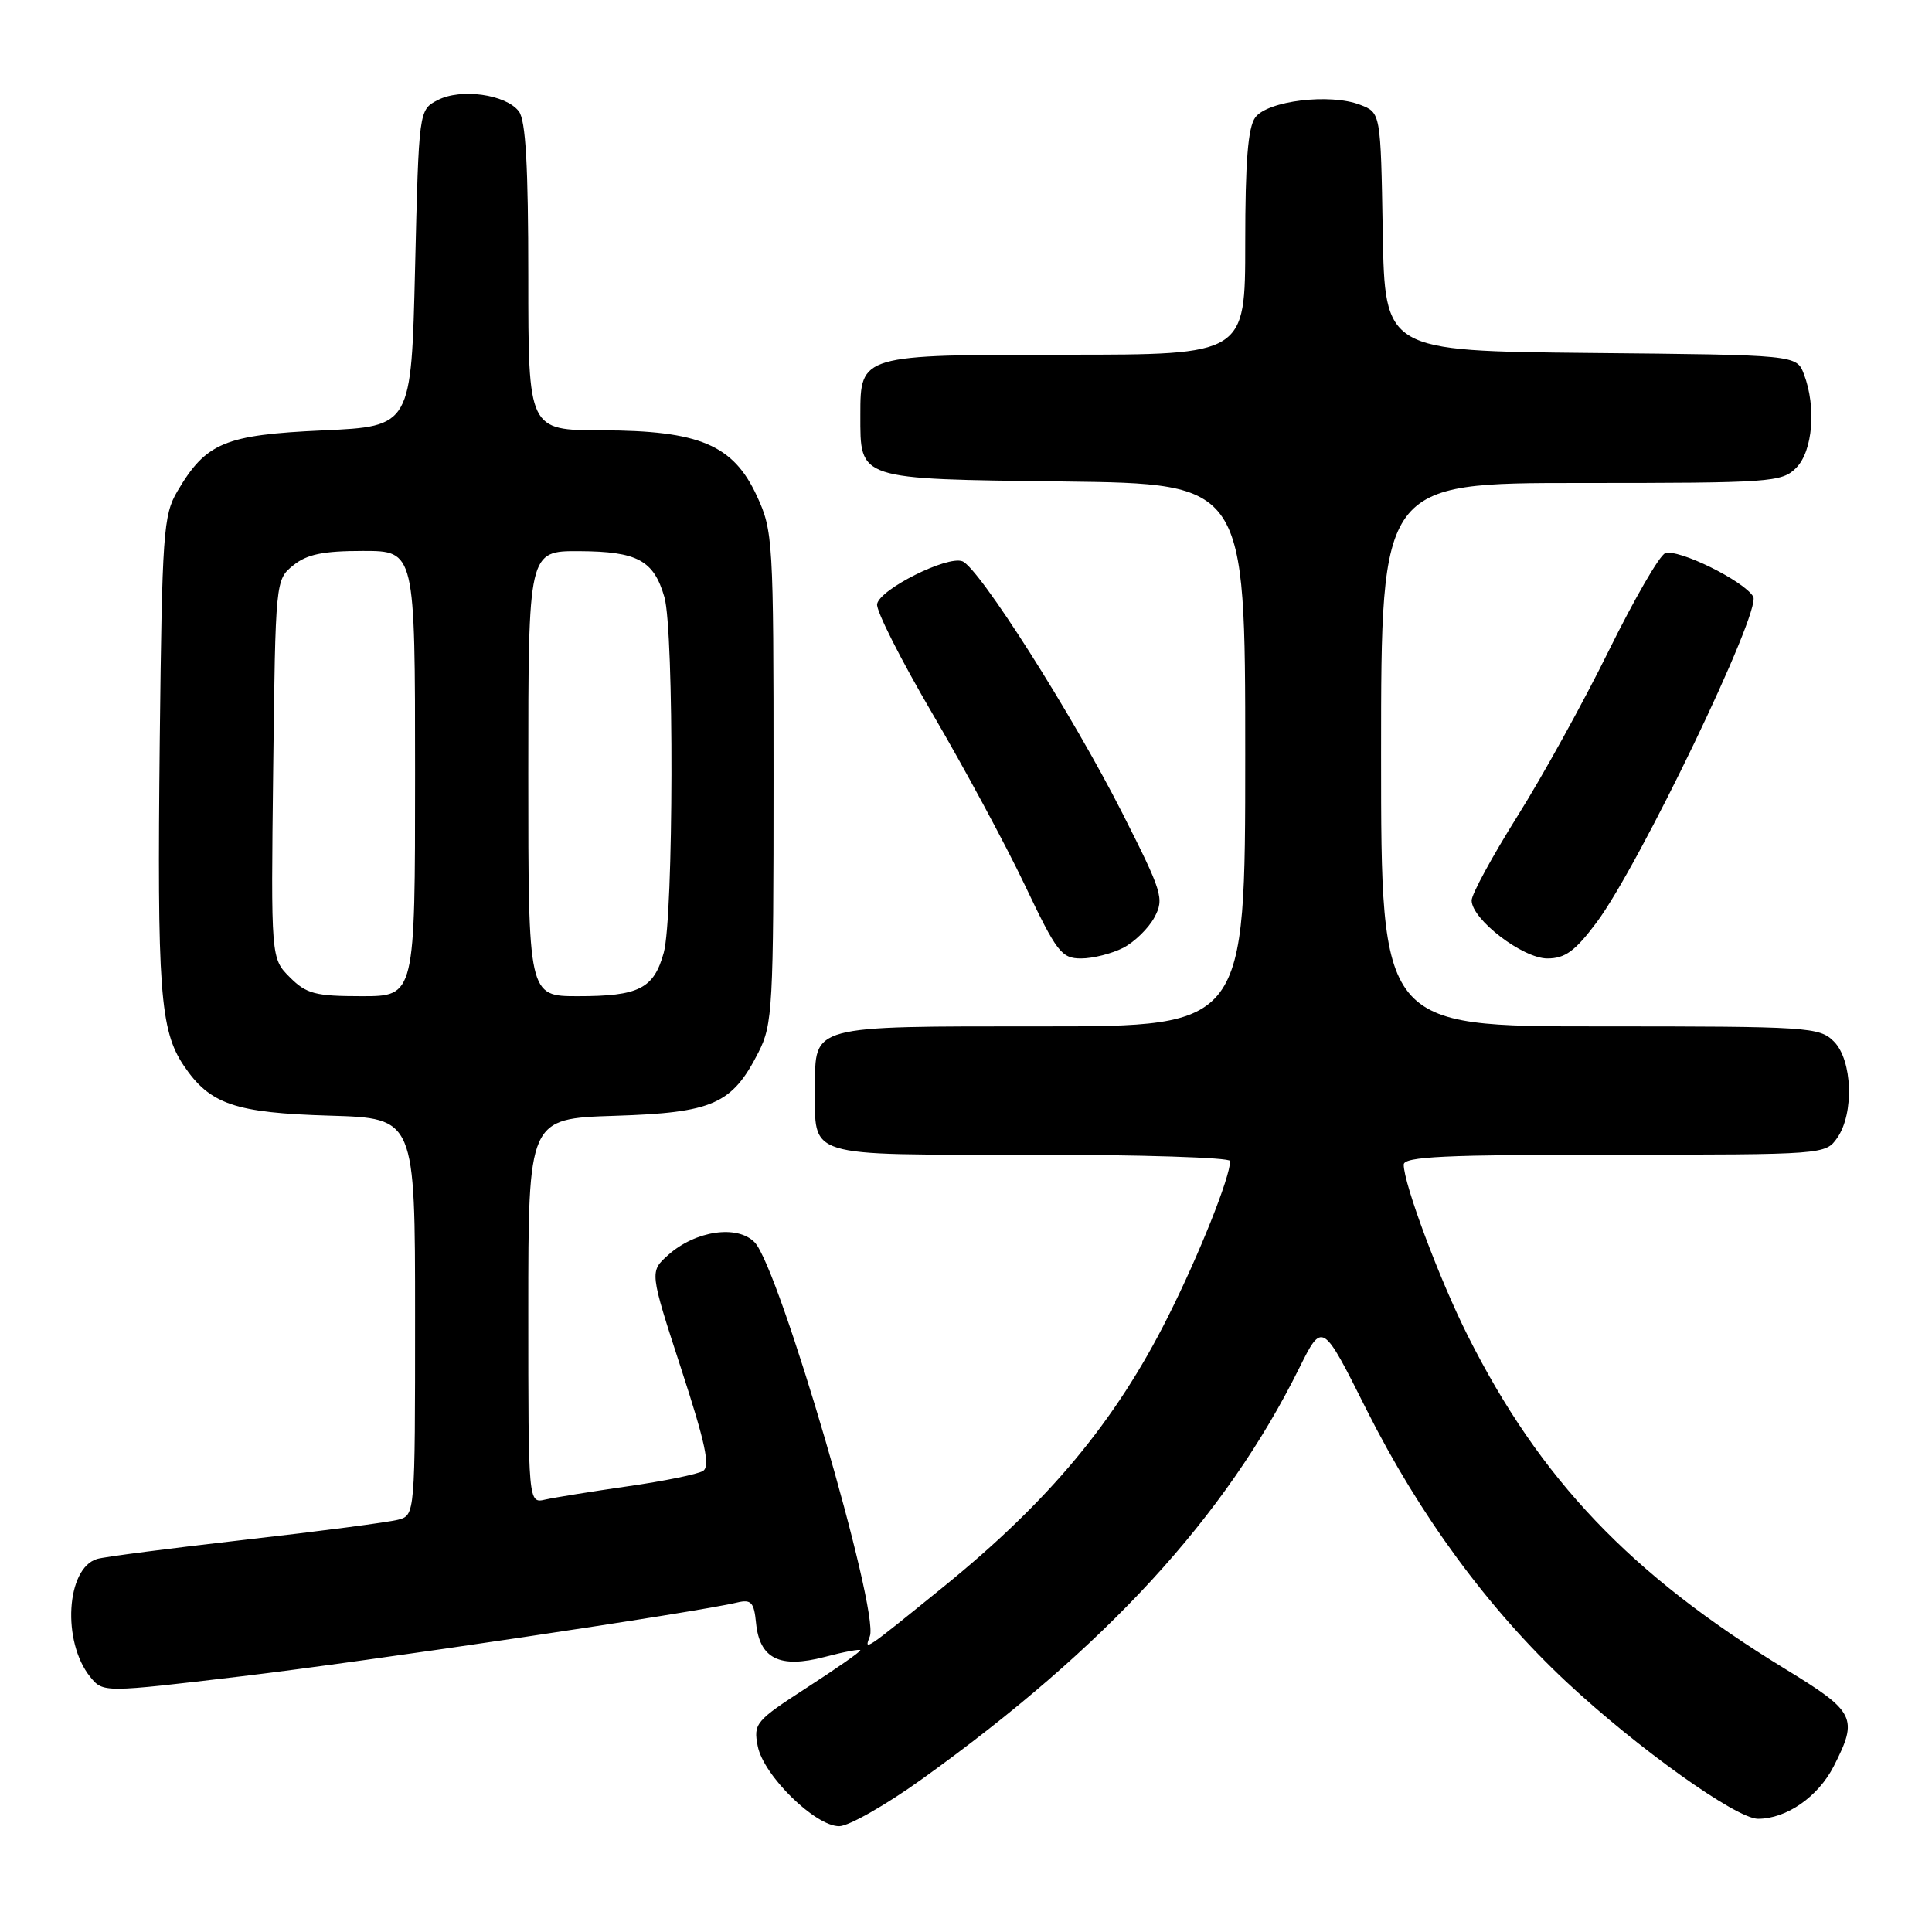<?xml version="1.0" encoding="UTF-8" standalone="no"?>
<!DOCTYPE svg PUBLIC "-//W3C//DTD SVG 1.1//EN" "http://www.w3.org/Graphics/SVG/1.1/DTD/svg11.dtd" >
<svg xmlns="http://www.w3.org/2000/svg" xmlns:xlink="http://www.w3.org/1999/xlink" version="1.1" viewBox="0 0 256 256">
 <g >
 <path fill="currentColor"
d=" M 122.18 235.73 C 146.56 218.22 162.36 201.02 172.14 181.31 C 175.22 175.11 175.22 175.11 181.08 186.81 C 188.11 200.80 197.21 213.19 207.59 222.89 C 216.97 231.65 230.06 241.00 232.95 241.00 C 236.72 241.00 240.92 238.08 242.99 234.02 C 246.25 227.62 245.86 226.83 236.54 221.14 C 216.05 208.62 204.07 196.05 194.49 177.00 C 190.75 169.57 186.00 156.88 186.00 154.32 C 186.00 153.26 191.41 153.00 213.94 153.00 C 241.69 153.00 241.90 152.98 243.44 150.78 C 245.71 147.54 245.46 140.46 243.00 138.00 C 241.09 136.09 239.67 136.00 212.00 136.00 C 183.00 136.00 183.00 136.00 183.00 100.00 C 183.00 64.00 183.00 64.00 209.50 64.00 C 234.67 64.00 236.10 63.90 238.00 62.00 C 240.20 59.80 240.69 53.94 239.03 49.58 C 238.06 47.03 238.06 47.03 210.78 46.77 C 183.50 46.50 183.50 46.50 183.22 30.72 C 182.95 14.93 182.95 14.93 180.22 13.88 C 176.25 12.34 167.95 13.35 166.33 15.56 C 165.36 16.88 165.00 21.44 165.00 32.19 C 165.00 47.00 165.00 47.00 141.33 47.00 C 114.03 47.00 114.00 47.01 114.00 54.96 C 114.00 63.63 113.48 63.46 140.92 63.80 C 165.00 64.10 165.00 64.10 165.00 100.05 C 165.00 136.00 165.00 136.00 138.07 136.00 C 107.22 136.00 108.00 135.79 108.00 144.14 C 108.00 153.50 106.38 153.00 136.54 153.00 C 151.09 153.00 163.00 153.38 163.00 153.84 C 163.00 155.97 158.87 166.32 154.73 174.54 C 147.80 188.35 139.00 198.91 125.00 210.27 C 114.33 218.92 114.51 218.80 115.26 216.81 C 116.53 213.40 103.26 168.01 100.00 164.62 C 97.71 162.25 92.16 163.06 88.54 166.29 C 86.07 168.50 86.07 168.50 90.24 181.31 C 93.47 191.21 94.13 194.30 93.15 194.91 C 92.45 195.34 87.96 196.26 83.19 196.94 C 78.41 197.63 73.49 198.42 72.25 198.70 C 70.00 199.22 70.00 199.22 70.00 173.72 C 70.00 148.22 70.00 148.22 81.43 147.85 C 94.46 147.44 97.00 146.32 100.50 139.44 C 102.38 135.74 102.50 133.52 102.50 103.00 C 102.50 71.60 102.43 70.34 100.29 65.72 C 97.16 58.94 92.69 57.05 79.75 57.02 C 70.00 57.00 70.00 57.00 70.00 36.69 C 70.00 21.98 69.66 15.93 68.75 14.75 C 67.02 12.50 61.06 11.67 58.00 13.26 C 55.50 14.56 55.50 14.56 55.00 35.53 C 54.50 56.50 54.50 56.50 42.78 57.03 C 29.77 57.62 27.30 58.65 23.50 65.10 C 21.64 68.25 21.48 70.63 21.17 98.00 C 20.81 131.22 21.20 136.51 24.35 141.20 C 27.81 146.33 31.10 147.46 43.75 147.83 C 55.00 148.17 55.00 148.17 55.00 174.47 C 55.00 200.77 55.00 200.77 52.75 201.37 C 51.51 201.70 42.40 202.90 32.50 204.02 C 22.60 205.15 13.76 206.29 12.86 206.57 C 8.76 207.81 8.20 217.55 11.95 222.19 C 13.66 224.30 13.66 224.30 32.08 222.11 C 48.75 220.12 92.30 213.64 97.68 212.34 C 99.54 211.90 99.91 212.30 100.18 215.05 C 100.65 219.79 103.31 221.11 109.25 219.56 C 111.86 218.87 114.00 218.47 114.00 218.67 C 114.00 218.88 110.80 221.11 106.90 223.63 C 100.12 228.02 99.82 228.37 100.40 231.36 C 101.14 235.24 108.03 242.01 111.21 241.98 C 112.47 241.97 117.41 239.16 122.18 235.73 Z  M 148.84 125.59 C 150.34 124.81 152.20 122.99 152.97 121.55 C 154.29 119.08 154.03 118.24 148.70 107.71 C 142.09 94.68 129.73 75.22 127.52 74.37 C 125.51 73.60 116.58 78.07 116.22 80.04 C 116.06 80.88 119.36 87.41 123.54 94.54 C 127.72 101.67 133.23 111.89 135.78 117.25 C 140.04 126.21 140.65 127.00 143.26 127.00 C 144.82 127.00 147.33 126.36 148.84 125.59 Z  M 211.54 122.25 C 217.18 114.74 233.44 80.93 232.31 79.05 C 231.06 76.95 222.33 72.66 220.64 73.31 C 219.89 73.59 216.55 79.38 213.20 86.16 C 209.86 92.95 204.40 102.85 201.06 108.16 C 197.73 113.48 195.00 118.49 195.00 119.31 C 195.00 121.81 201.76 127.00 205.03 127.00 C 207.38 127.00 208.70 126.04 211.54 122.25 Z  M 38.41 129.50 C 35.90 126.99 35.90 126.99 36.20 101.91 C 36.50 76.91 36.51 76.81 38.86 74.91 C 40.67 73.44 42.82 73.00 48.11 73.00 C 55.00 73.00 55.00 73.00 55.00 102.50 C 55.00 132.00 55.00 132.00 47.95 132.00 C 41.77 132.00 40.60 131.69 38.41 129.50 Z  M 70.00 102.50 C 70.00 73.00 70.00 73.00 76.75 73.03 C 84.47 73.07 86.63 74.24 88.04 79.13 C 89.33 83.63 89.26 121.53 87.95 126.24 C 86.63 131.01 84.66 132.00 76.57 132.00 C 70.00 132.00 70.00 132.00 70.00 102.50 Z "/>
</g>
</svg>